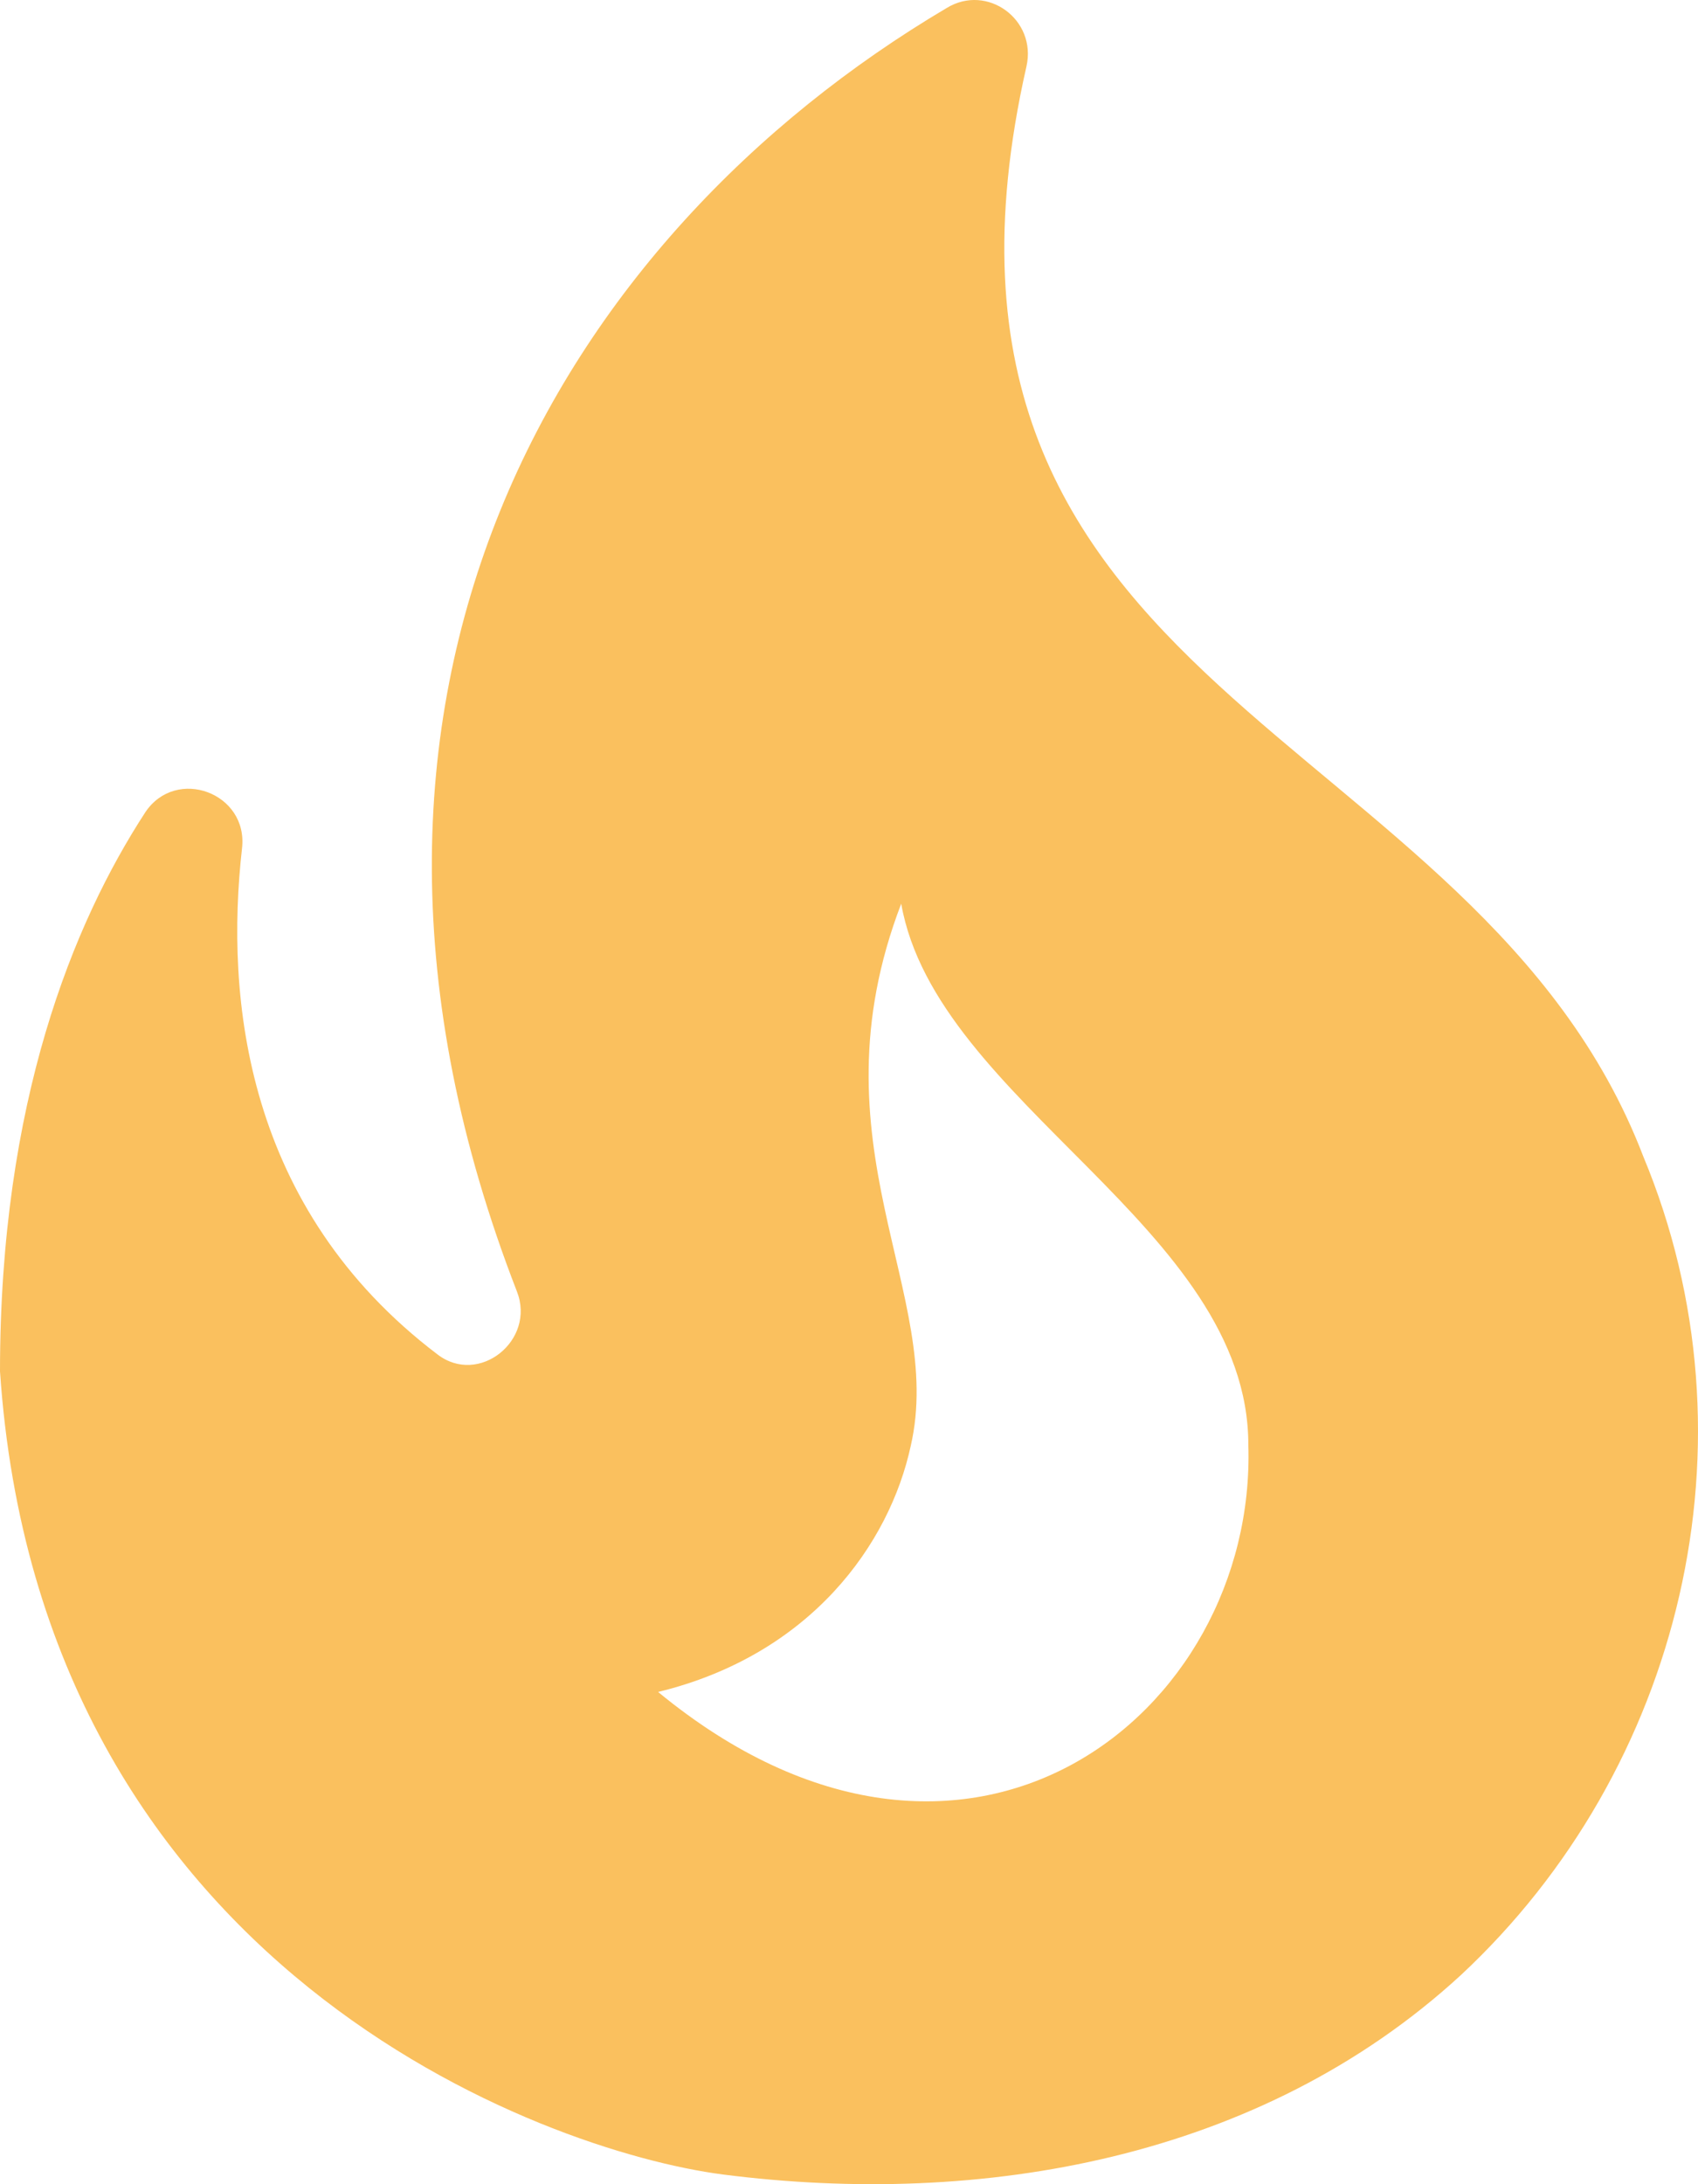 <svg width="28" height="36" viewBox="0 0 28 36" fill="none" xmlns="http://www.w3.org/2000/svg">
<path d="M27.096 19.056C24.348 11.893 14.563 11.507 16.926 1.096C17.101 0.323 16.279 -0.274 15.614 0.13C9.26 3.887 4.691 11.419 8.524 21.286C8.84 22.094 7.894 22.849 7.212 22.322C4.043 19.916 3.711 16.458 3.991 13.982C4.096 13.069 2.906 12.63 2.398 13.385C1.208 15.211 0 18.161 0 22.603C0.665 32.434 8.945 35.454 11.92 35.84C16.174 36.385 20.777 35.595 24.086 32.557C27.726 29.169 29.057 23.762 27.096 19.056ZM10.852 27.887C13.373 27.273 14.668 25.447 15.018 23.832C15.596 21.321 13.338 18.863 14.861 14.895C15.439 18.178 20.585 20.233 20.585 23.814C20.725 28.256 15.929 32.066 10.852 27.887Z" fill="#FAC05E"/>
</svg>
